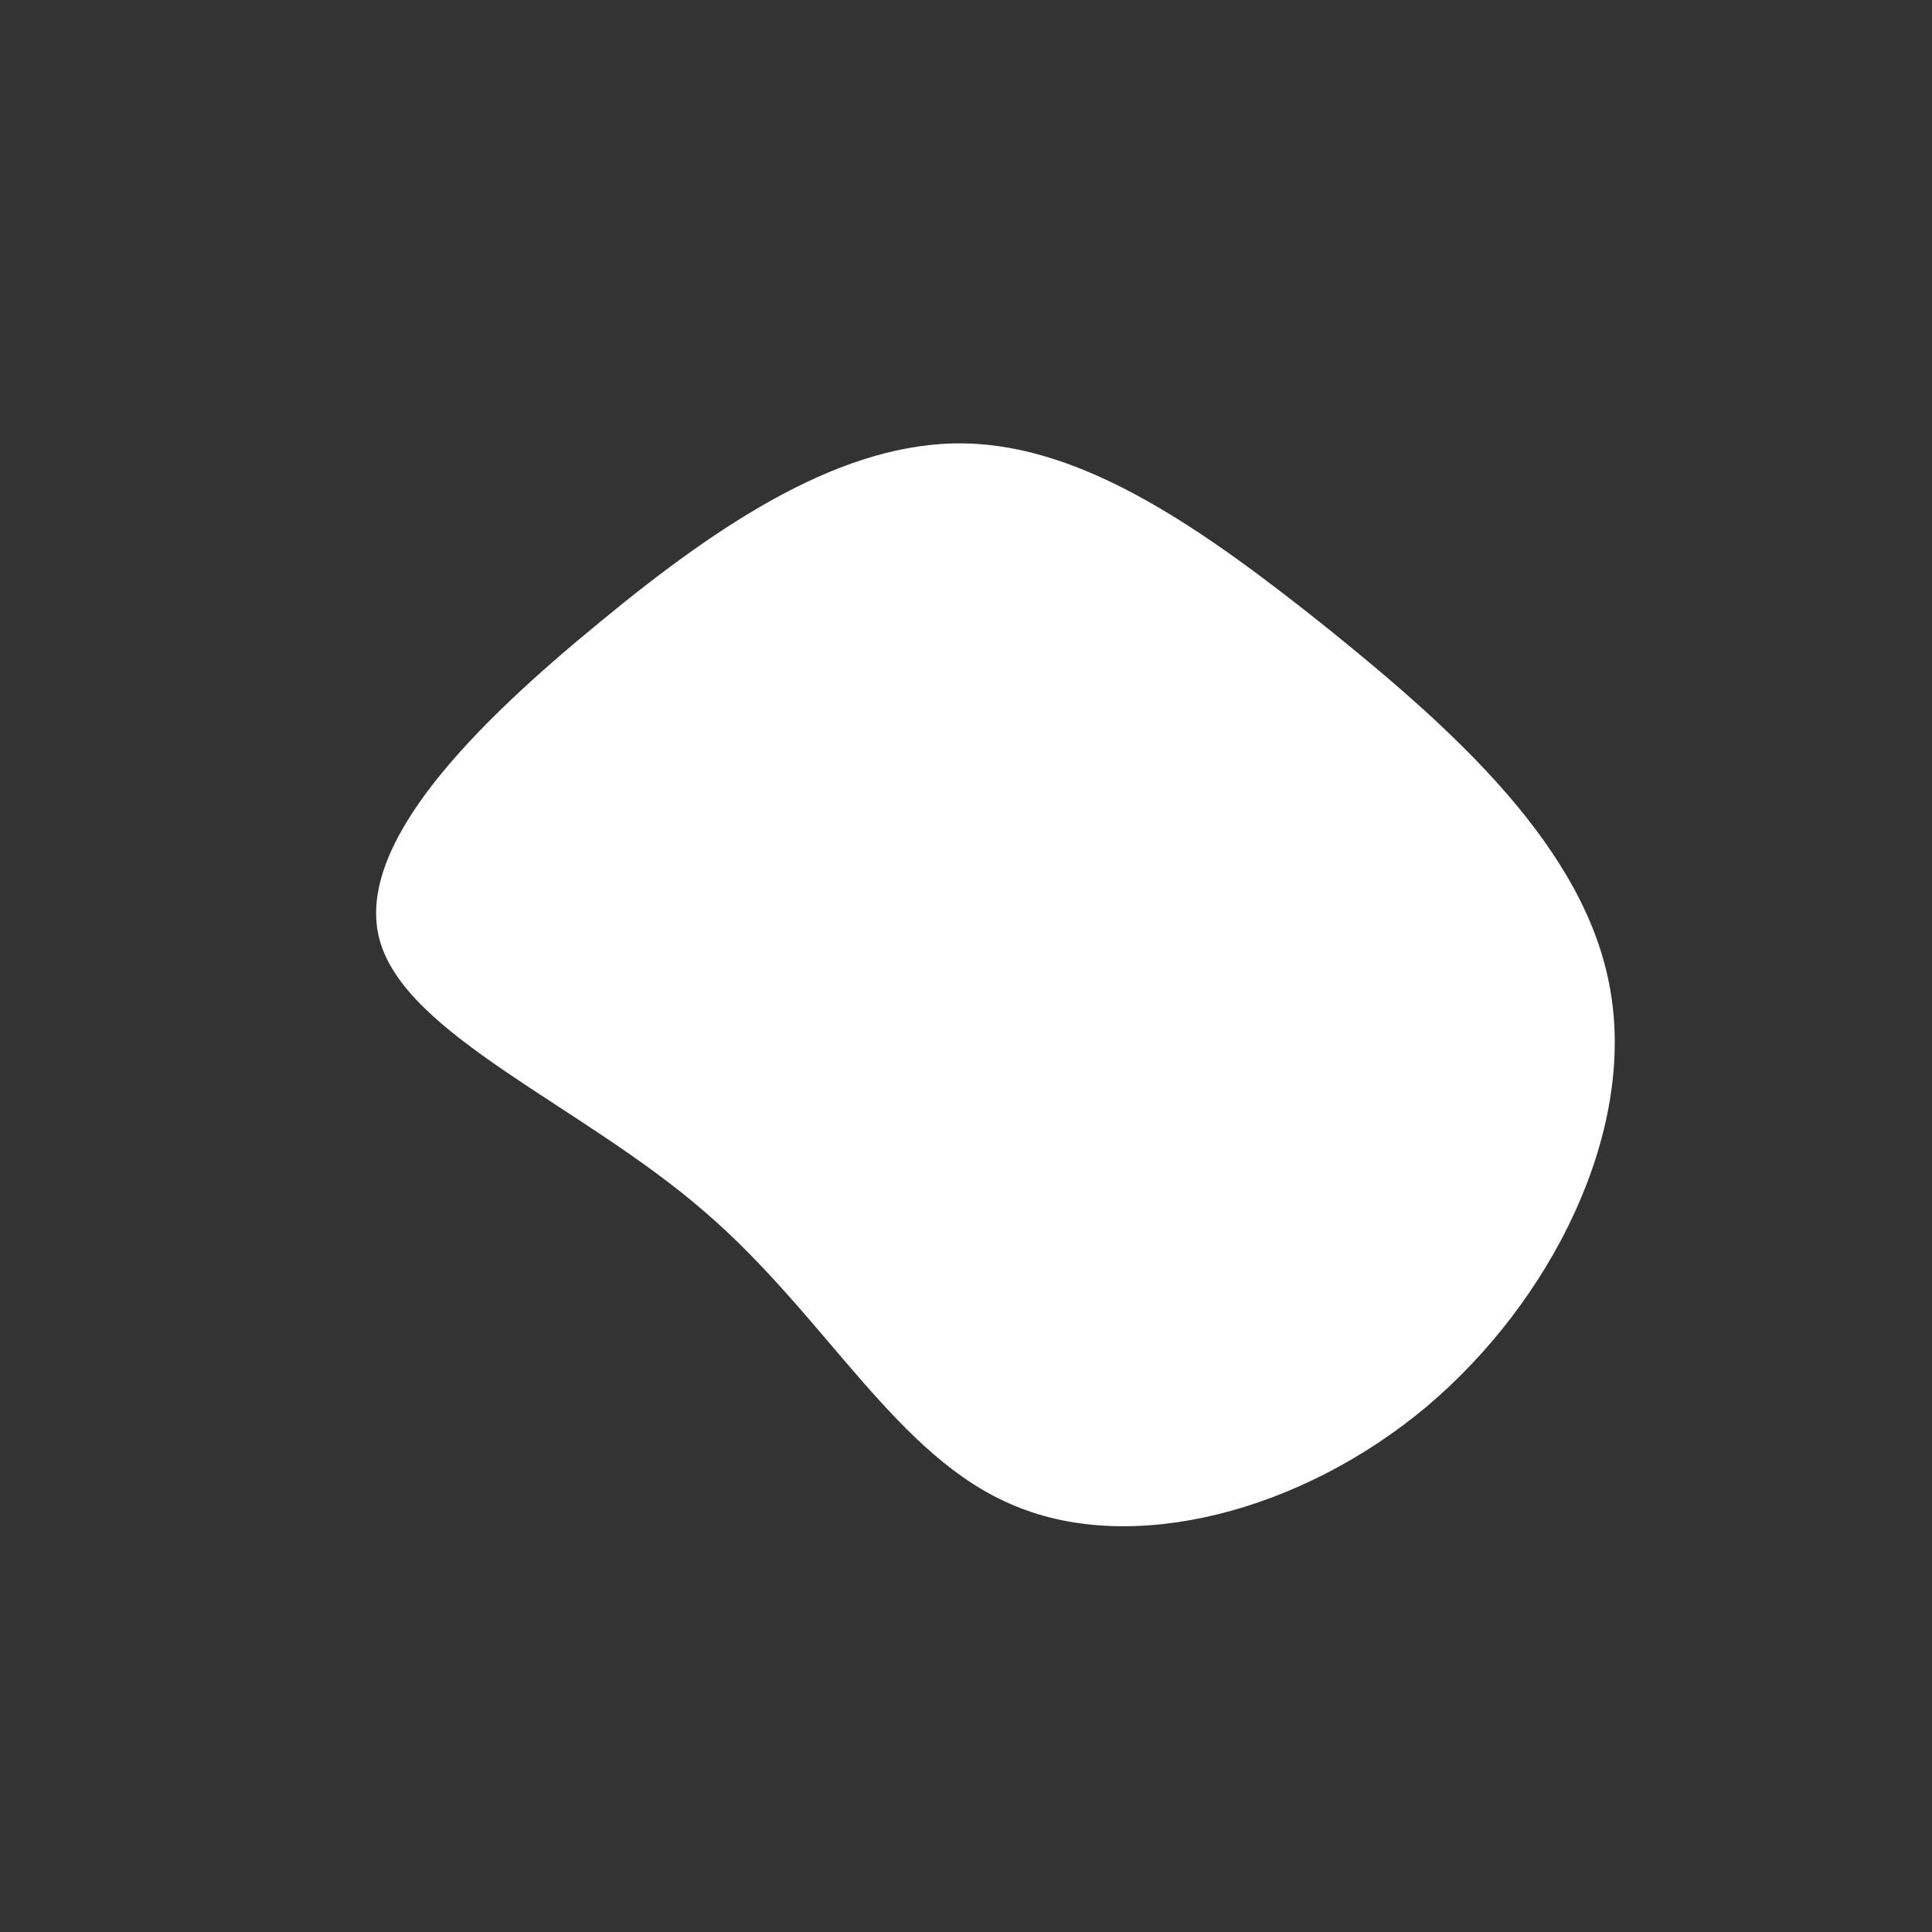 <?xml version="1.0" standalone="no"?>
<svg viewBox="0 0 200 200" xmlns="http://www.w3.org/2000/svg">
  <rect x="0" y="0" width="200" height="200" fill="#333333" stroke="none"/>
  <path fill="#fffffff" d="M37.5,-34.9C50.4,-24.5,64.2,-12.2,66.7,2.5C69.3,17.3,60.6,34.7,47.7,45.6C34.7,56.5,17.3,61,5.1,55.9C-7.2,50.9,-14.4,36.3,-27.1,25.4C-39.8,14.4,-58,7.2,-60.7,-2.7C-63.4,-12.6,-50.6,-25.2,-37.9,-35.6C-25.2,-46.1,-12.6,-54.3,-0.2,-54.1C12.2,-53.9,24.5,-45.3,37.5,-34.9Z" transform="translate(100 100)" />
</svg>
